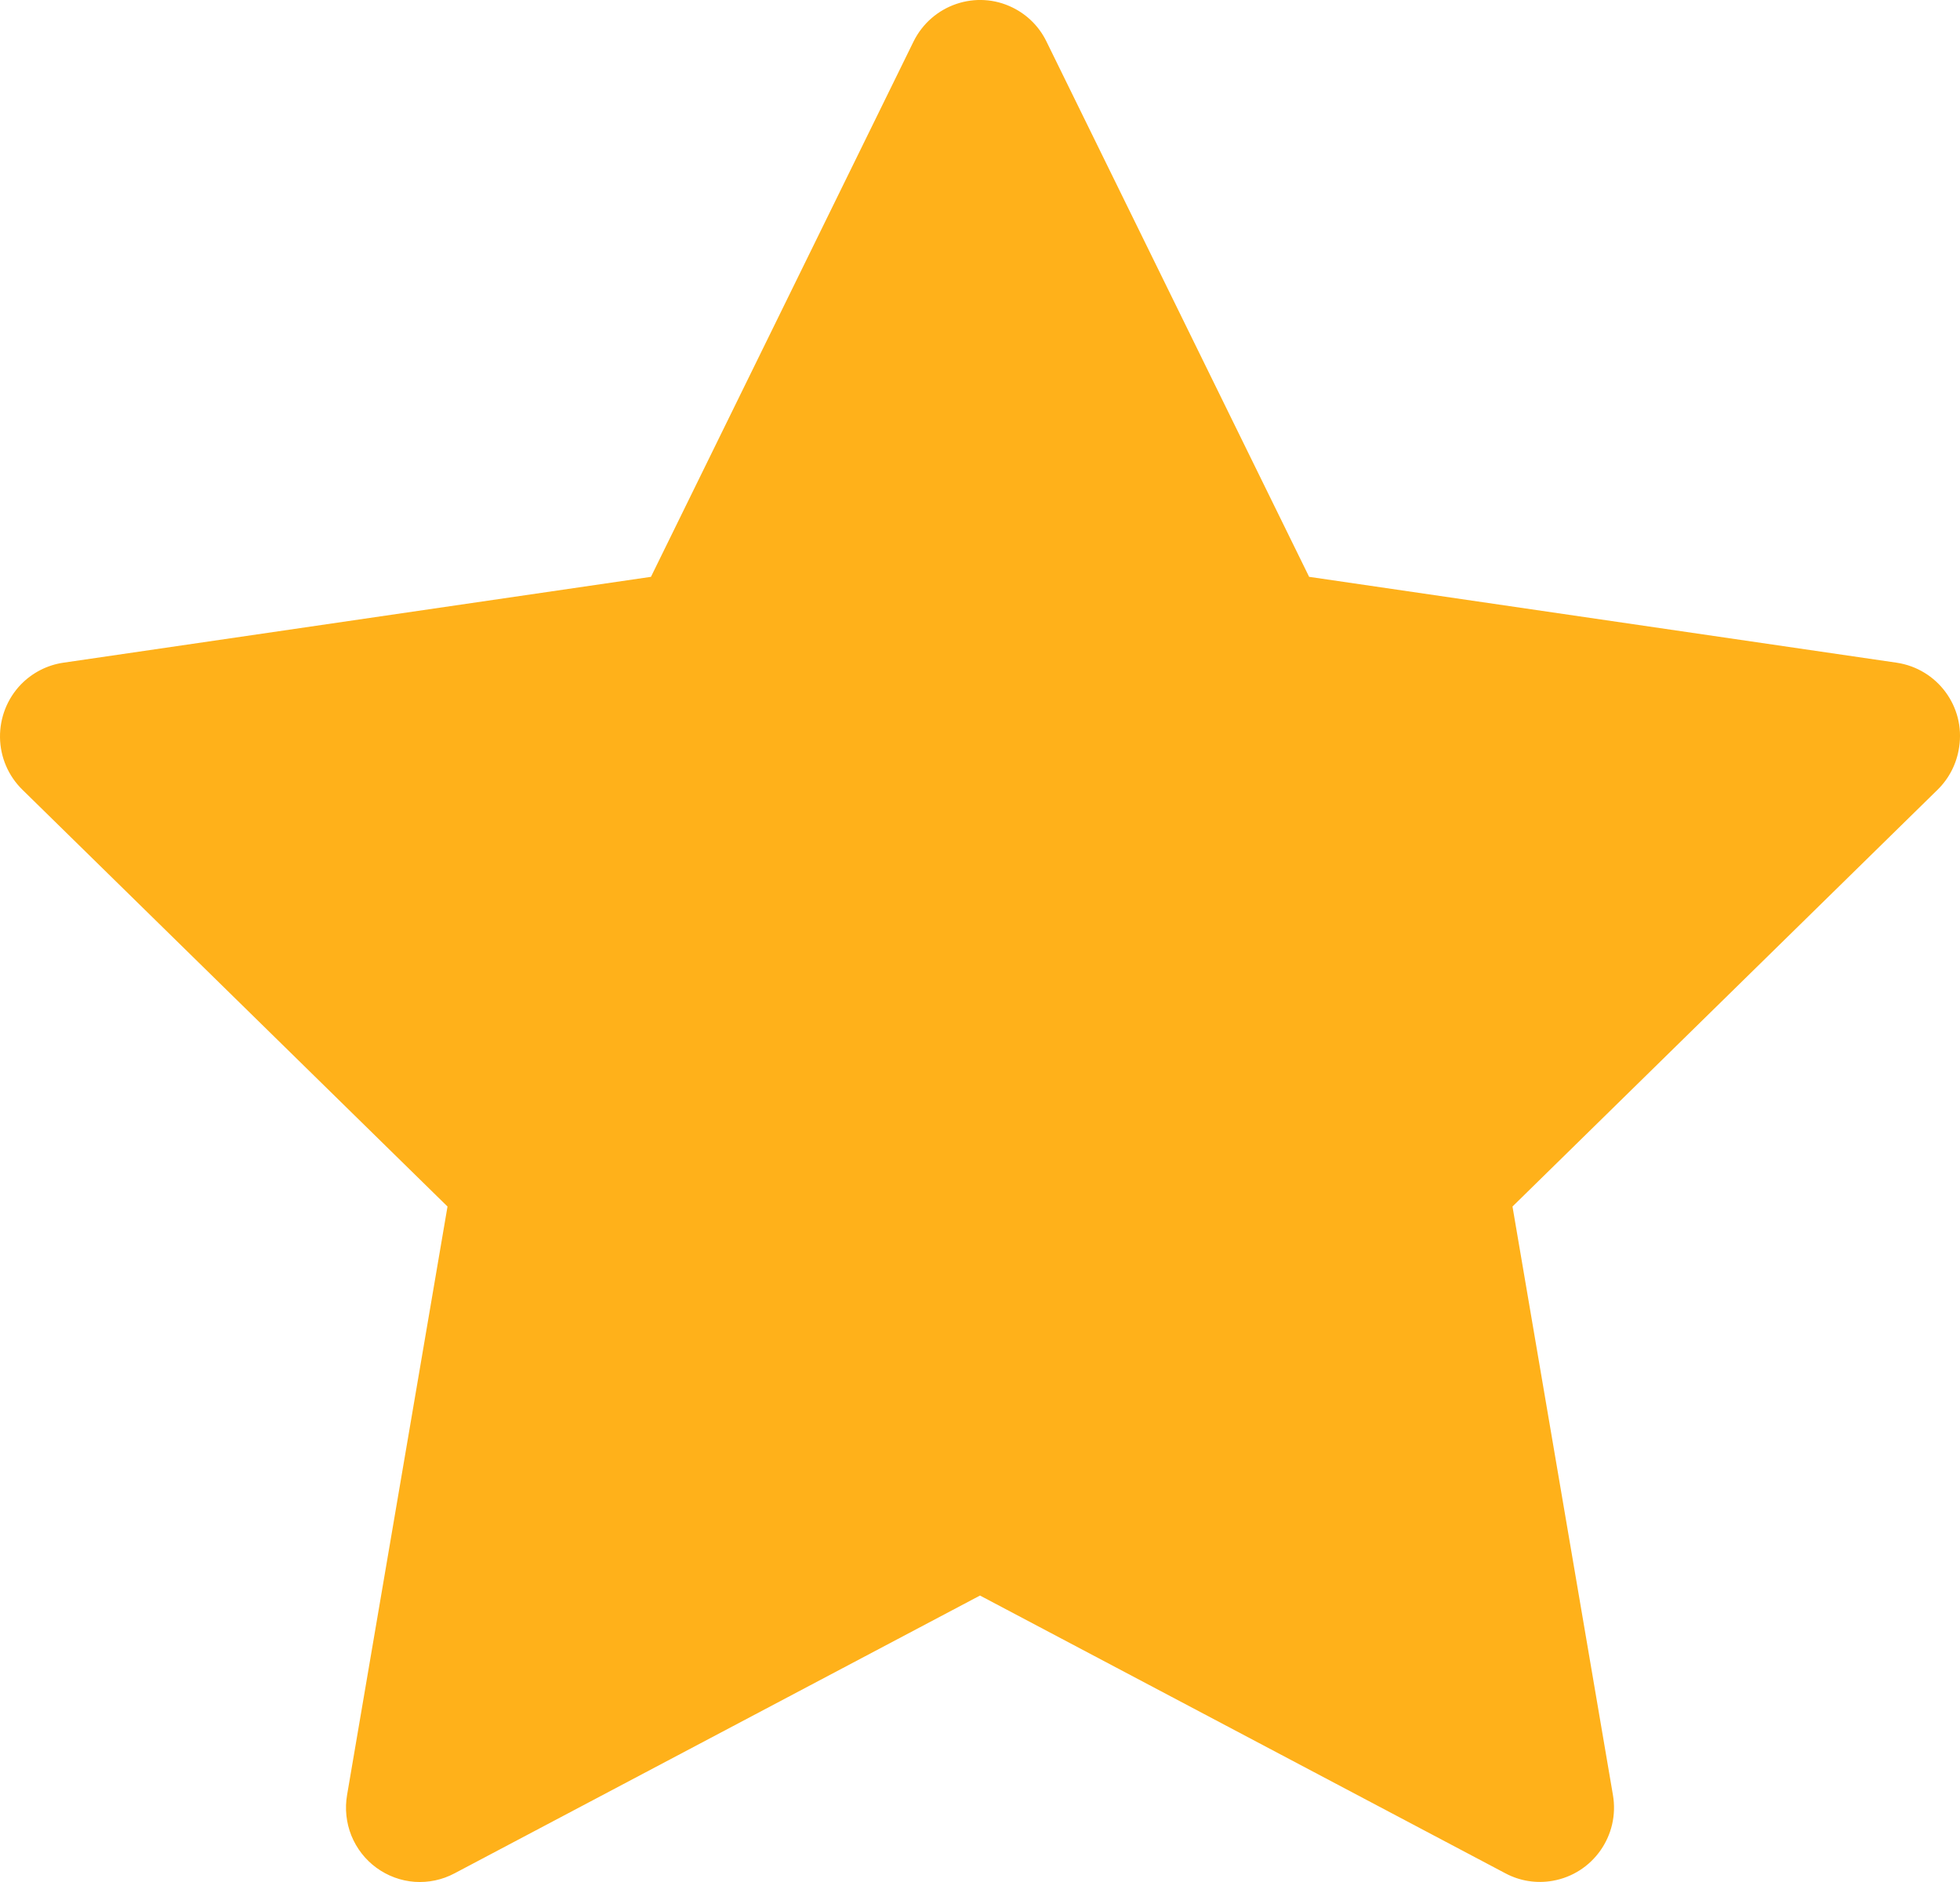 <svg width="25" height="24" viewBox="0 0 25 24" fill="none" xmlns="http://www.w3.org/2000/svg">
<path d="M24.192 8.451L16.698 7.356L13.347 0.528C13.256 0.341 13.105 0.19 12.919 0.098C12.453 -0.134 11.886 0.059 11.653 0.528L8.303 7.356L0.808 8.451C0.602 8.481 0.413 8.579 0.268 8.727C0.093 8.908 -0.003 9.151 8.308e-05 9.403C0.003 9.655 0.106 9.895 0.286 10.071L5.708 15.386L4.427 22.89C4.397 23.065 4.416 23.244 4.482 23.409C4.549 23.573 4.659 23.715 4.802 23.819C4.945 23.923 5.113 23.985 5.289 23.998C5.465 24.01 5.641 23.973 5.797 23.89L12.5 20.347L19.203 23.89C19.387 23.988 19.599 24.021 19.803 23.985C20.316 23.896 20.662 23.407 20.573 22.89L19.292 15.386L24.714 10.071C24.862 9.926 24.959 9.736 24.989 9.528C25.069 9.009 24.709 8.528 24.192 8.451Z" fill="#FFB11A"/>
</svg>
